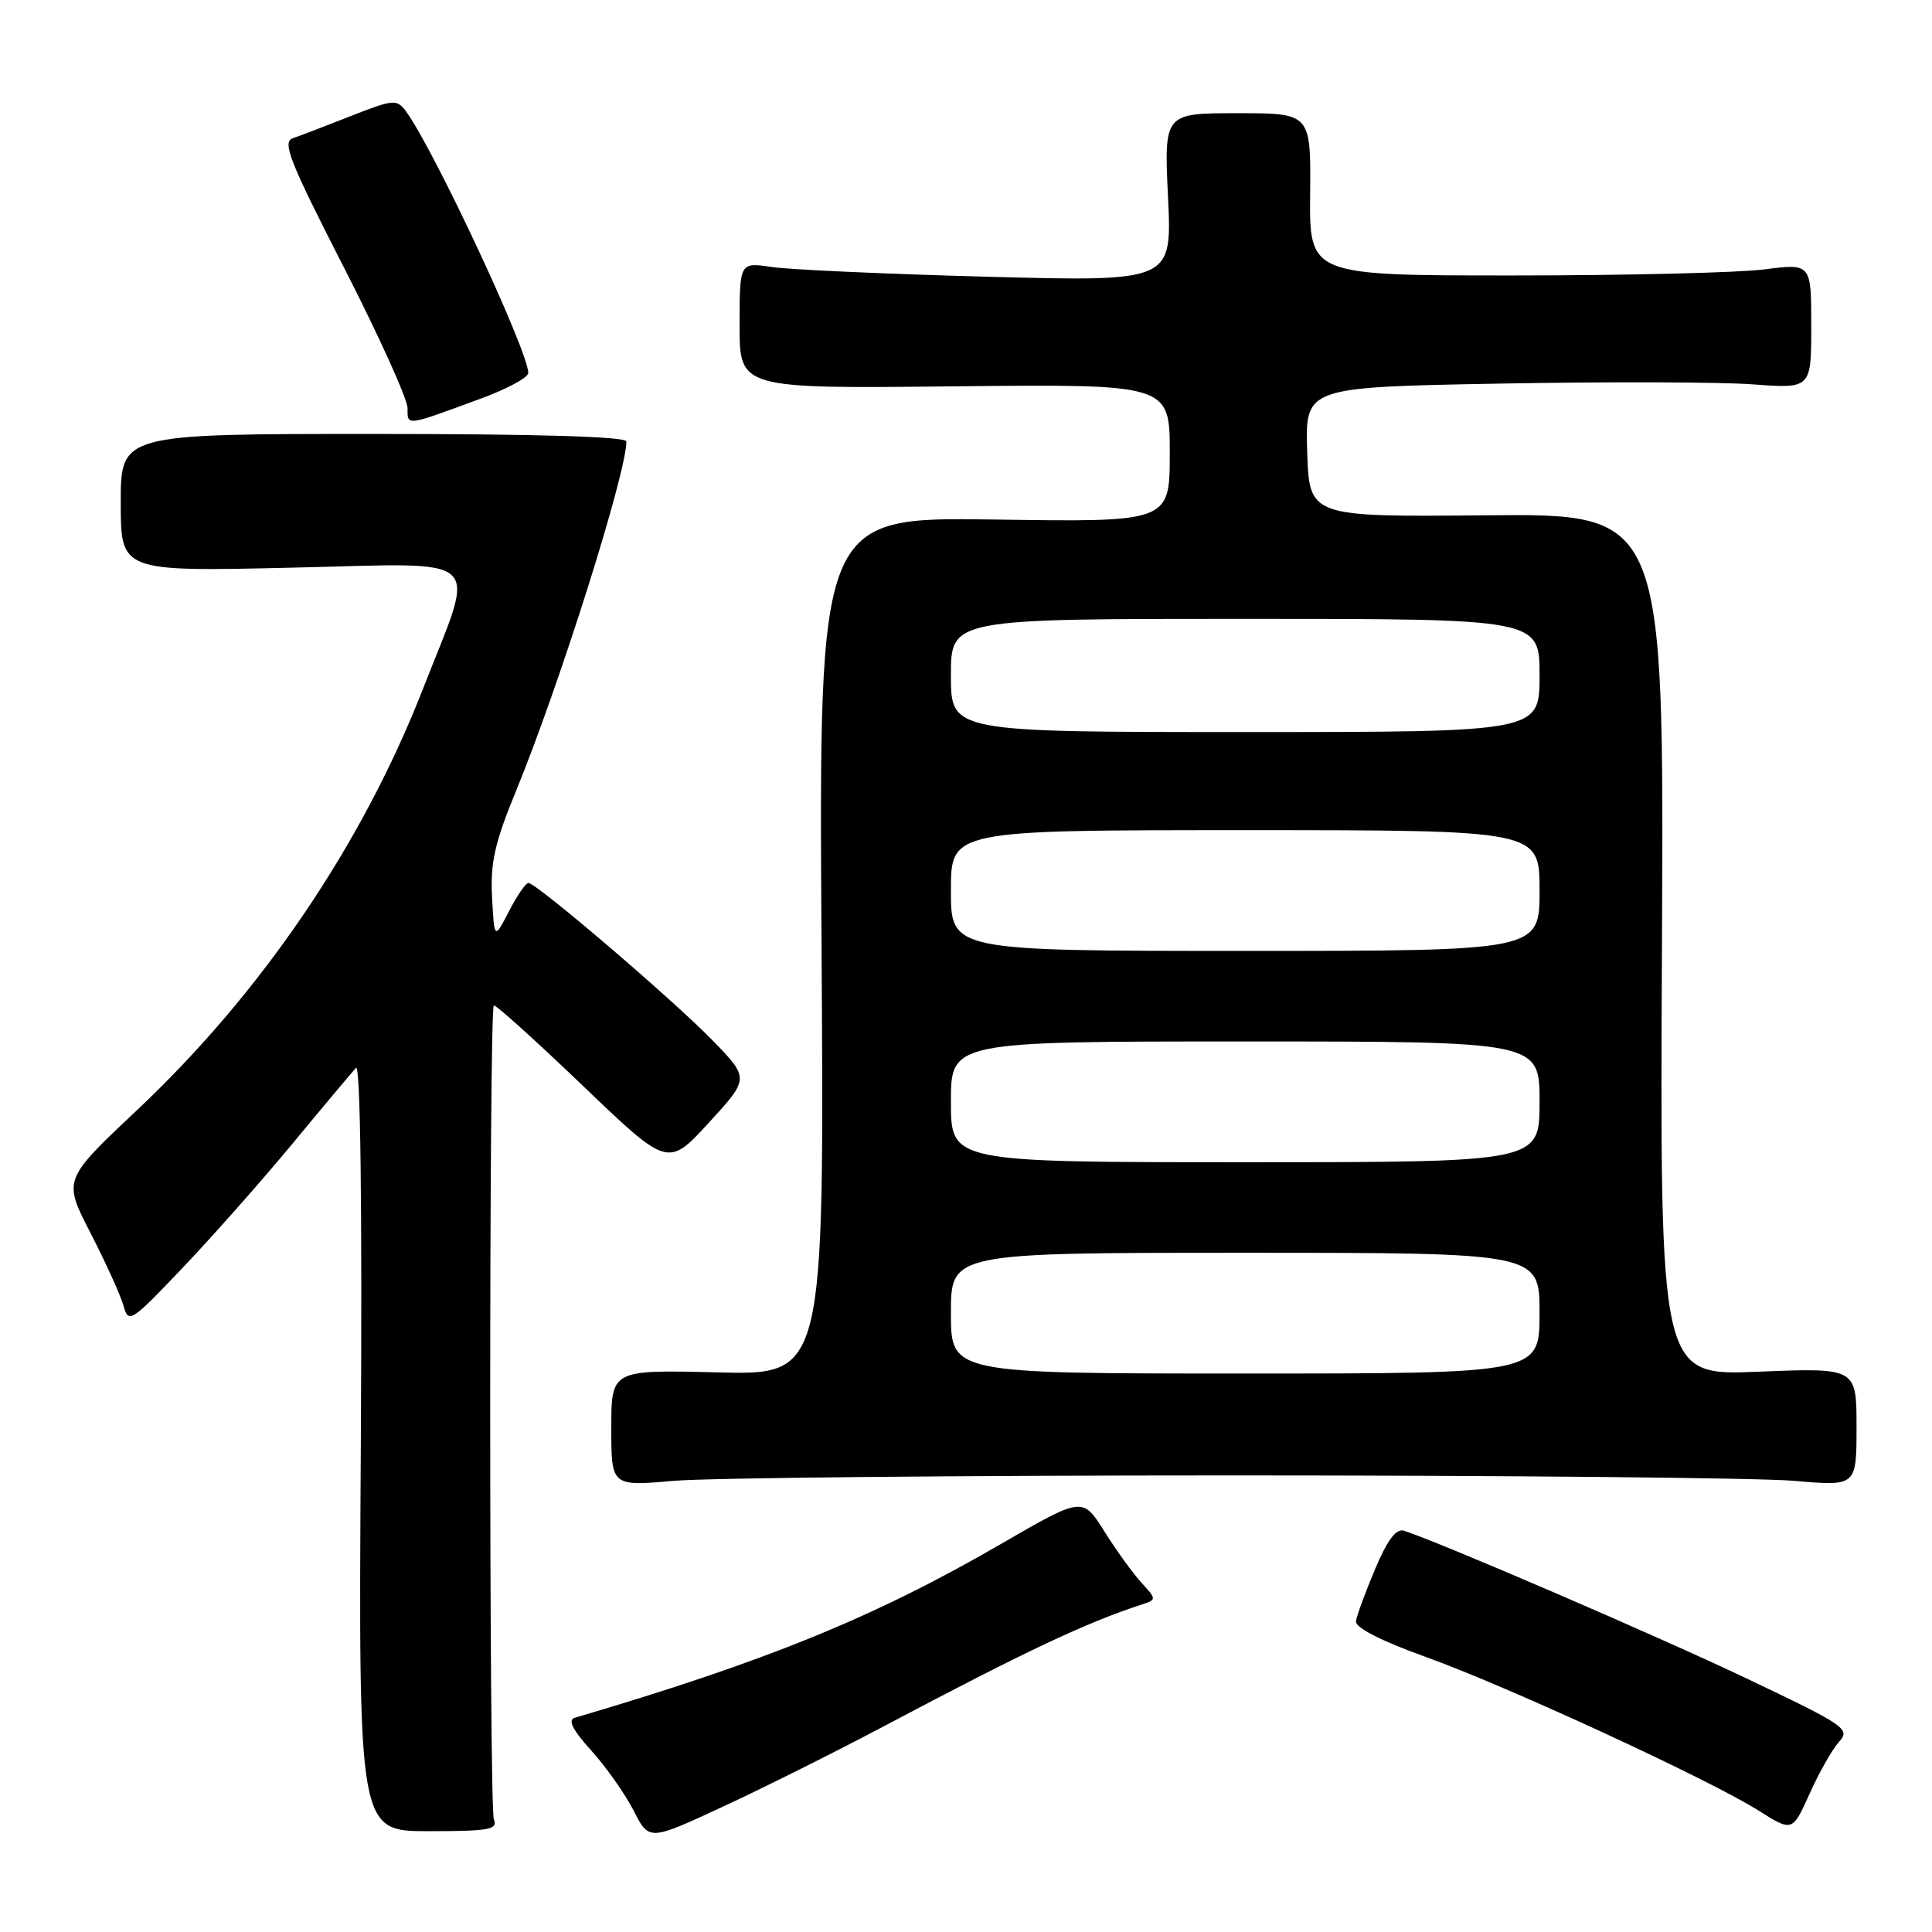 <?xml version="1.0" encoding="UTF-8" standalone="no"?>
<!DOCTYPE svg PUBLIC "-//W3C//DTD SVG 1.1//EN" "http://www.w3.org/Graphics/SVG/1.1/DTD/svg11.dtd" >
<svg xmlns="http://www.w3.org/2000/svg" xmlns:xlink="http://www.w3.org/1999/xlink" version="1.1" viewBox="0 0 256 256">
 <g >
 <path fill="currentColor"
d=" M 117.00 228.80 C 136.01 218.73 143.88 215.02 151.40 212.57 C 153.24 211.97 153.24 211.88 151.25 209.72 C 150.13 208.50 147.91 205.43 146.33 202.91 C 143.45 198.32 143.45 198.32 132.57 204.62 C 115.86 214.30 101.48 220.16 76.14 227.62 C 75.21 227.90 75.89 229.25 78.35 231.96 C 80.31 234.13 82.83 237.71 83.96 239.92 C 86.01 243.93 86.01 243.93 95.75 239.41 C 101.11 236.93 110.67 232.15 117.00 228.80 Z  M 65.44 241.07 C 64.80 239.50 64.79 133.87 65.43 133.23 C 65.62 133.05 70.89 137.80 77.14 143.78 C 88.50 154.67 88.50 154.67 93.91 148.78 C 99.31 142.89 99.31 142.89 94.41 137.85 C 89.11 132.41 71.09 117.00 70.02 117.00 C 69.66 117.00 68.50 118.69 67.44 120.75 C 65.50 124.50 65.50 124.50 65.20 118.87 C 64.96 114.32 65.56 111.66 68.35 104.87 C 74.11 90.85 82.99 62.75 83.00 58.50 C 83.00 57.85 71.17 57.50 49.50 57.50 C 16.00 57.50 16.00 57.50 16.00 66.62 C 16.00 75.74 16.00 75.74 38.65 75.22 C 64.85 74.62 63.16 73.07 56.04 91.29 C 47.94 112.01 34.62 131.61 18.07 147.18 C 8.35 156.33 8.35 156.33 12.01 163.41 C 14.01 167.31 15.97 171.62 16.36 173.00 C 17.03 175.41 17.32 175.22 24.19 168.00 C 28.12 163.88 34.69 156.45 38.79 151.50 C 42.88 146.55 46.66 142.05 47.17 141.50 C 47.76 140.88 48.00 159.76 47.81 191.57 C 47.50 242.64 47.50 242.64 56.79 242.64 C 64.83 242.64 65.99 242.43 65.44 241.07 Z  M 243.69 230.79 C 245.22 229.10 244.54 228.64 231.40 222.39 C 219.63 216.79 190.87 204.39 186.03 202.83 C 185.00 202.50 183.84 204.04 182.20 207.93 C 180.91 210.99 179.77 214.10 179.67 214.83 C 179.57 215.67 183.01 217.43 188.86 219.53 C 199.74 223.44 226.45 235.77 233.00 239.90 C 237.50 242.74 237.50 242.74 239.79 237.66 C 241.04 234.86 242.80 231.77 243.69 230.79 Z  M 163.50 195.50 C 199.80 195.50 233.21 195.82 237.75 196.22 C 246.00 196.94 246.00 196.94 246.00 189.09 C 246.00 181.23 246.00 181.23 232.97 181.76 C 219.94 182.29 219.94 182.29 220.22 125.17 C 220.50 68.06 220.50 68.06 197.00 68.28 C 173.50 68.50 173.50 68.50 173.21 59.90 C 172.93 51.30 172.93 51.30 198.71 50.83 C 212.90 50.57 227.99 50.61 232.25 50.93 C 240.00 51.50 240.00 51.50 240.00 43.20 C 240.00 34.90 240.00 34.90 233.75 35.70 C 230.31 36.14 215.35 36.50 200.50 36.50 C 173.50 36.50 173.50 36.50 173.60 25.75 C 173.70 15.00 173.70 15.00 163.97 15.00 C 154.24 15.00 154.24 15.00 154.77 26.16 C 155.30 37.32 155.30 37.32 130.90 36.67 C 117.48 36.31 104.59 35.73 102.25 35.38 C 98.00 34.74 98.00 34.74 98.00 43.12 C 98.00 51.50 98.00 51.50 126.50 51.19 C 155.00 50.89 155.00 50.89 155.00 60.04 C 155.00 69.19 155.00 69.19 131.75 68.84 C 108.49 68.50 108.49 68.50 108.86 125.35 C 109.22 182.20 109.22 182.20 95.11 181.85 C 81.00 181.50 81.00 181.50 81.00 189.22 C 81.00 196.94 81.00 196.94 89.25 196.22 C 93.79 195.82 127.20 195.50 163.50 195.50 Z  M 63.75 52.80 C 67.19 51.54 70.00 50.02 70.00 49.42 C 70.00 46.53 57.43 19.66 53.77 14.72 C 52.58 13.12 52.11 13.16 46.50 15.37 C 43.20 16.67 39.74 18.00 38.80 18.32 C 37.36 18.81 38.37 21.37 45.55 35.40 C 50.20 44.48 54.00 52.88 54.00 54.07 C 54.00 56.47 53.67 56.52 63.75 52.80 Z  M 126.00 174.00 C 126.00 166.00 126.00 166.00 165.00 166.00 C 204.00 166.00 204.00 166.00 204.00 174.00 C 204.00 182.00 204.00 182.00 165.00 182.00 C 126.00 182.00 126.00 182.00 126.00 174.00 Z  M 126.00 146.00 C 126.00 138.00 126.00 138.00 165.00 138.00 C 204.00 138.00 204.00 138.00 204.00 146.00 C 204.00 154.00 204.00 154.00 165.00 154.00 C 126.00 154.00 126.00 154.00 126.00 146.00 Z  M 126.00 118.00 C 126.00 110.00 126.00 110.00 165.00 110.00 C 204.00 110.00 204.00 110.00 204.00 118.00 C 204.00 126.00 204.00 126.00 165.00 126.00 C 126.00 126.00 126.00 126.00 126.00 118.00 Z  M 126.00 89.50 C 126.00 82.00 126.00 82.00 165.00 82.00 C 204.00 82.00 204.00 82.00 204.00 89.50 C 204.00 97.00 204.00 97.00 165.00 97.00 C 126.00 97.00 126.00 97.00 126.00 89.50 Z "/>
</g>
</svg>